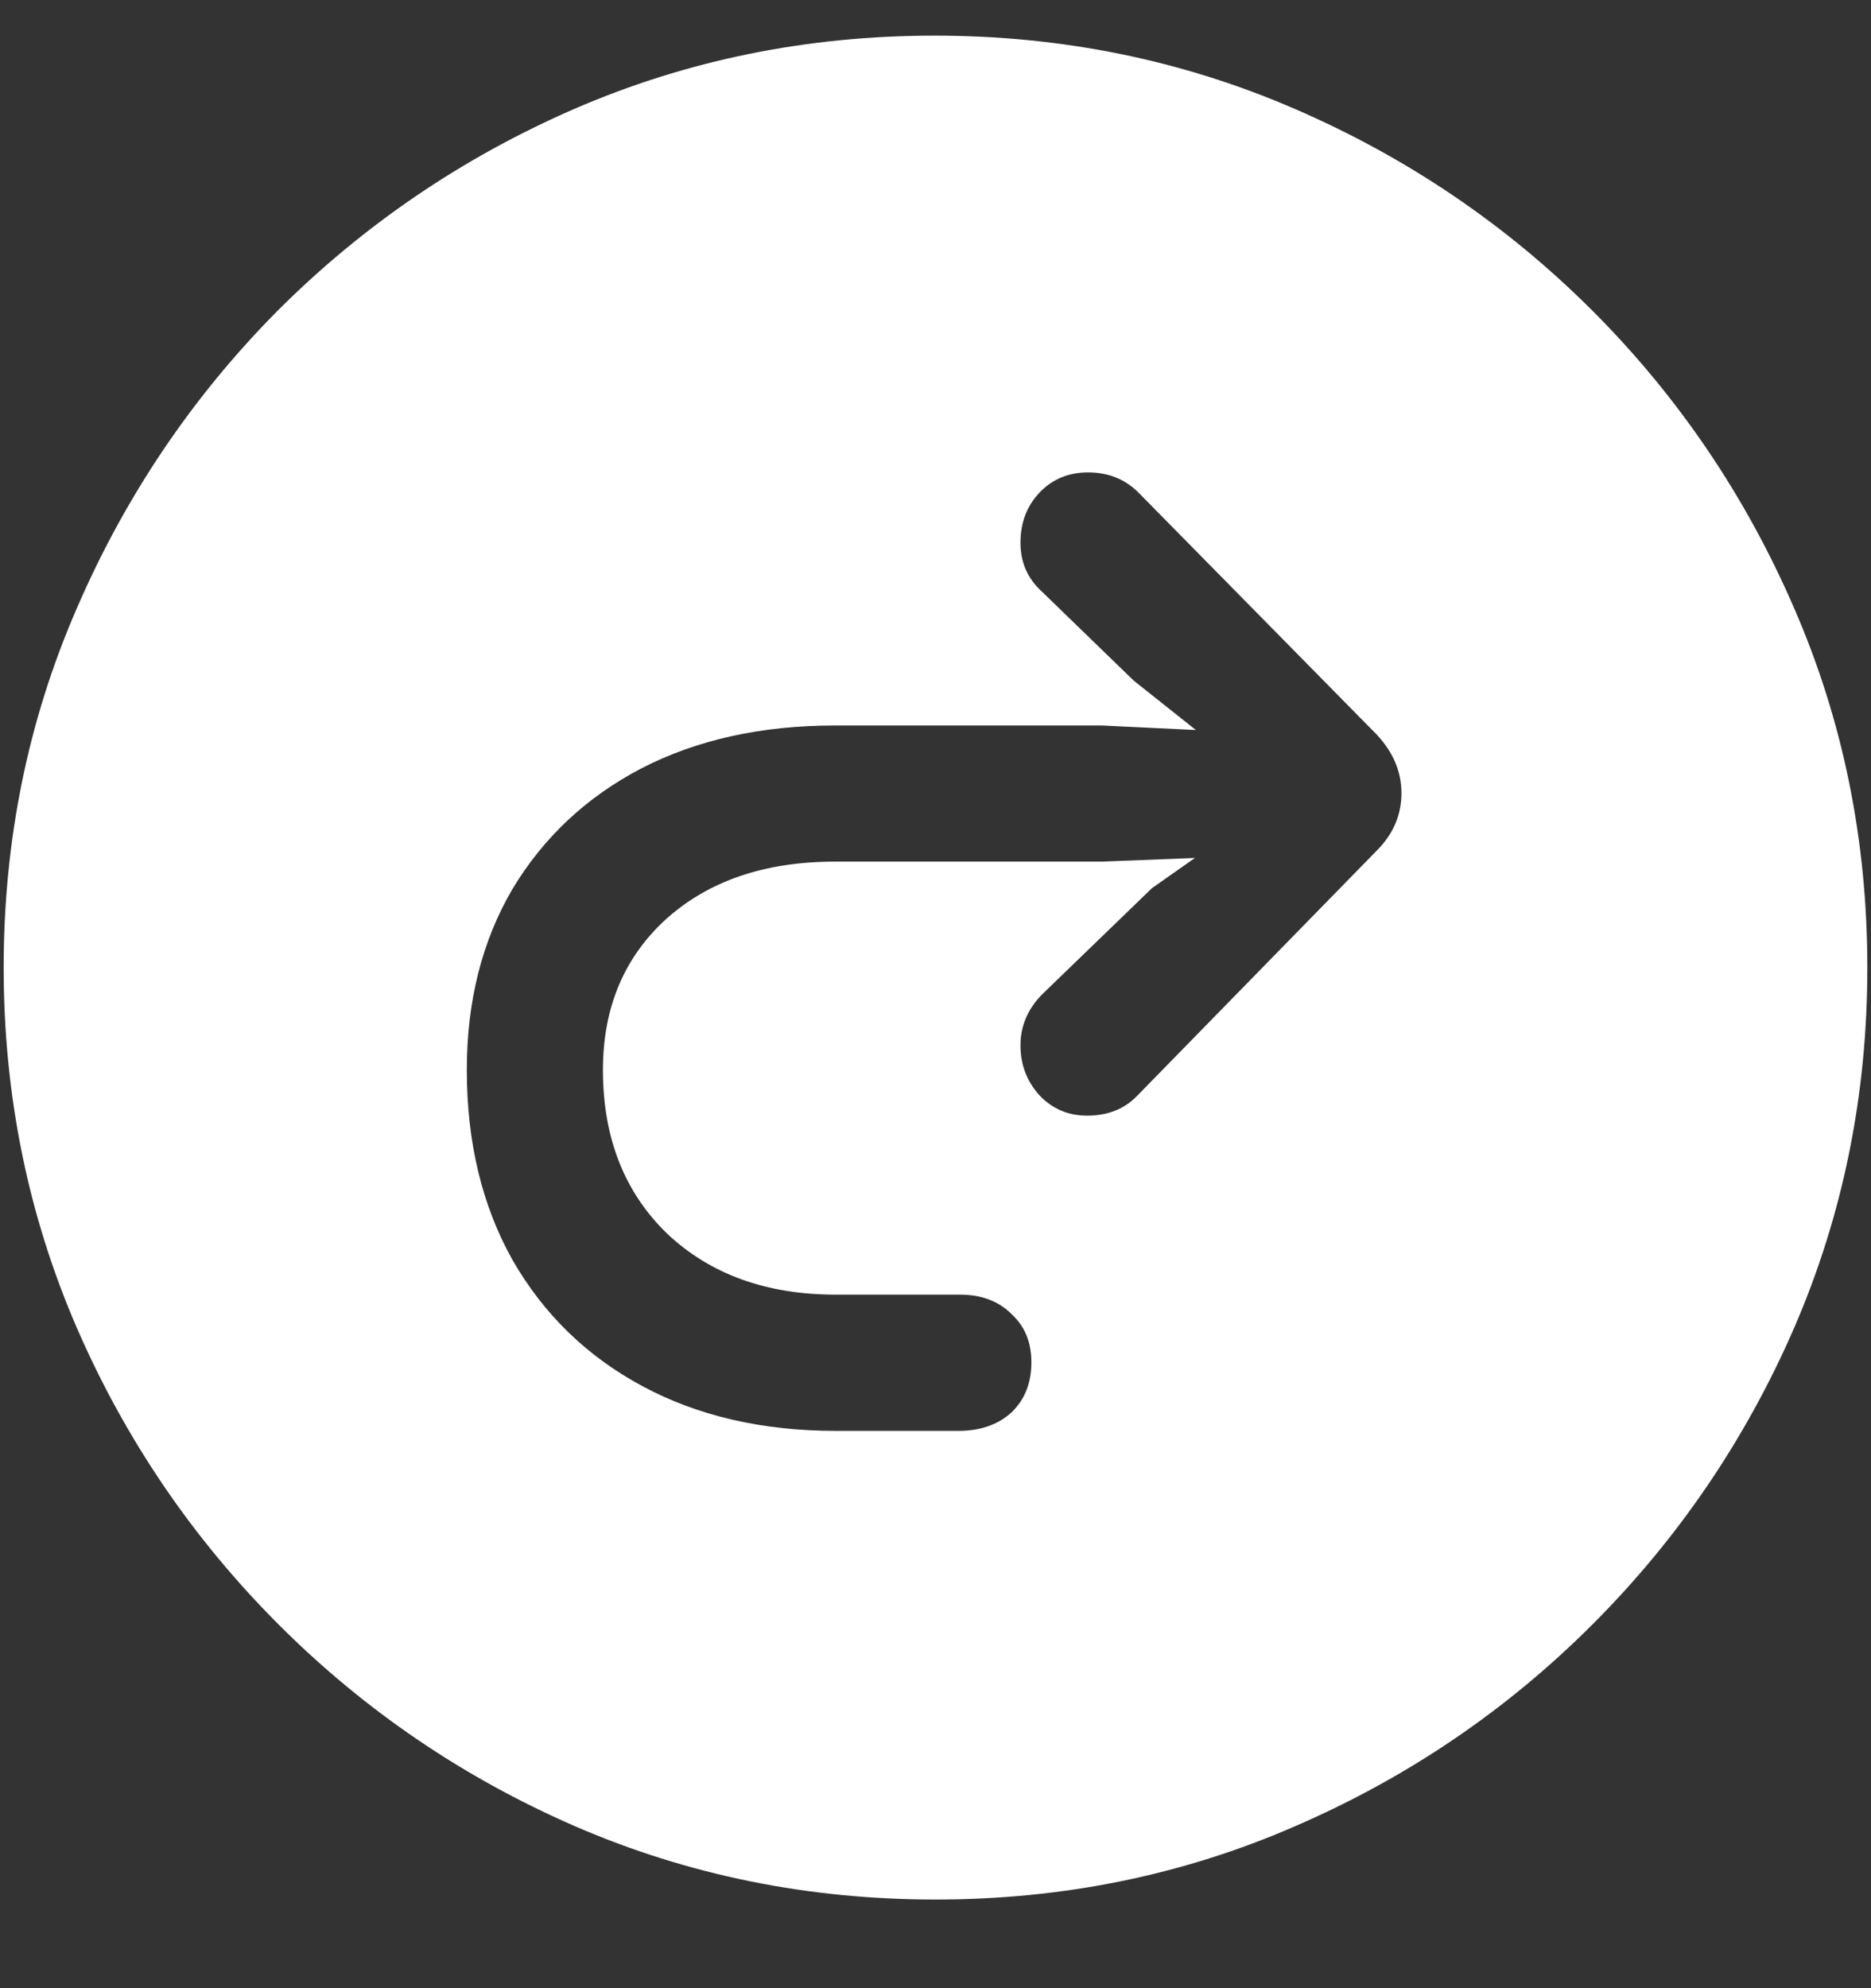 <?xml version="1.0" encoding="UTF-8"?>
<svg xmlns="http://www.w3.org/2000/svg" xmlns:xlink="http://www.w3.org/1999/xlink" width="24" height="25.5" viewBox="0 0 24 25.5" version="1.1">
<rect x="0" y="0" width="24" height="25.5" fill="#333333" stroke="none"/>
<g id="surface1">
<path style=" stroke:none;fill-rule:nonzero;fill:rgb(100%,100%,100%);fill-opacity:1;" d="M 12 24.363 C 13.633 24.363 15.168 24.051 16.605 23.426 C 18.051 22.801 19.324 21.938 20.426 20.836 C 21.527 19.734 22.391 18.465 23.016 17.027 C 23.641 15.582 23.953 14.043 23.953 12.41 C 23.953 10.777 23.641 9.242 23.016 7.805 C 22.391 6.359 21.527 5.086 20.426 3.984 C 19.324 2.883 18.051 2.02 16.605 1.395 C 15.16 0.77 13.621 0.457 11.988 0.457 C 10.355 0.457 8.816 0.77 7.371 1.395 C 5.934 2.02 4.664 2.883 3.562 3.984 C 2.469 5.086 1.609 6.359 0.984 7.805 C 0.359 9.242 0.047 10.777 0.047 12.41 C 0.047 14.043 0.359 15.582 0.984 17.027 C 1.609 18.465 2.473 19.734 3.574 20.836 C 4.676 21.938 5.945 22.801 7.383 23.426 C 8.828 24.051 10.367 24.363 12 24.363 Z M 5.988 13.723 C 5.988 12.84 6.184 12.066 6.574 11.402 C 6.973 10.738 7.523 10.223 8.227 9.855 C 8.938 9.488 9.766 9.305 10.711 9.305 L 14.133 9.305 L 15.34 9.363 L 14.543 8.73 L 13.359 7.582 C 13.18 7.418 13.09 7.211 13.09 6.961 C 13.09 6.703 13.172 6.488 13.336 6.316 C 13.5 6.145 13.707 6.059 13.957 6.059 C 14.215 6.059 14.43 6.145 14.602 6.316 L 17.66 9.422 C 17.871 9.648 17.977 9.898 17.977 10.172 C 17.977 10.453 17.871 10.699 17.66 10.91 L 14.59 14.051 C 14.426 14.223 14.211 14.309 13.945 14.309 C 13.703 14.309 13.5 14.223 13.336 14.051 C 13.172 13.871 13.09 13.656 13.09 13.406 C 13.09 13.164 13.18 12.949 13.359 12.762 L 14.777 11.391 L 15.328 11.004 L 14.133 11.051 L 10.711 11.051 C 9.812 11.051 9.09 11.297 8.543 11.789 C 8.004 12.281 7.734 12.926 7.734 13.723 C 7.734 14.59 8.008 15.289 8.555 15.82 C 9.109 16.344 9.832 16.605 10.723 16.605 L 12.316 16.605 C 12.59 16.605 12.809 16.688 12.973 16.852 C 13.145 17.008 13.23 17.215 13.23 17.473 C 13.23 17.738 13.145 17.953 12.973 18.117 C 12.801 18.273 12.574 18.352 12.293 18.352 L 10.723 18.352 C 9.777 18.352 8.949 18.16 8.238 17.777 C 7.527 17.395 6.973 16.855 6.574 16.16 C 6.184 15.465 5.988 14.652 5.988 13.723 Z M 5.988 13.723 "/>
</g>
</svg>
